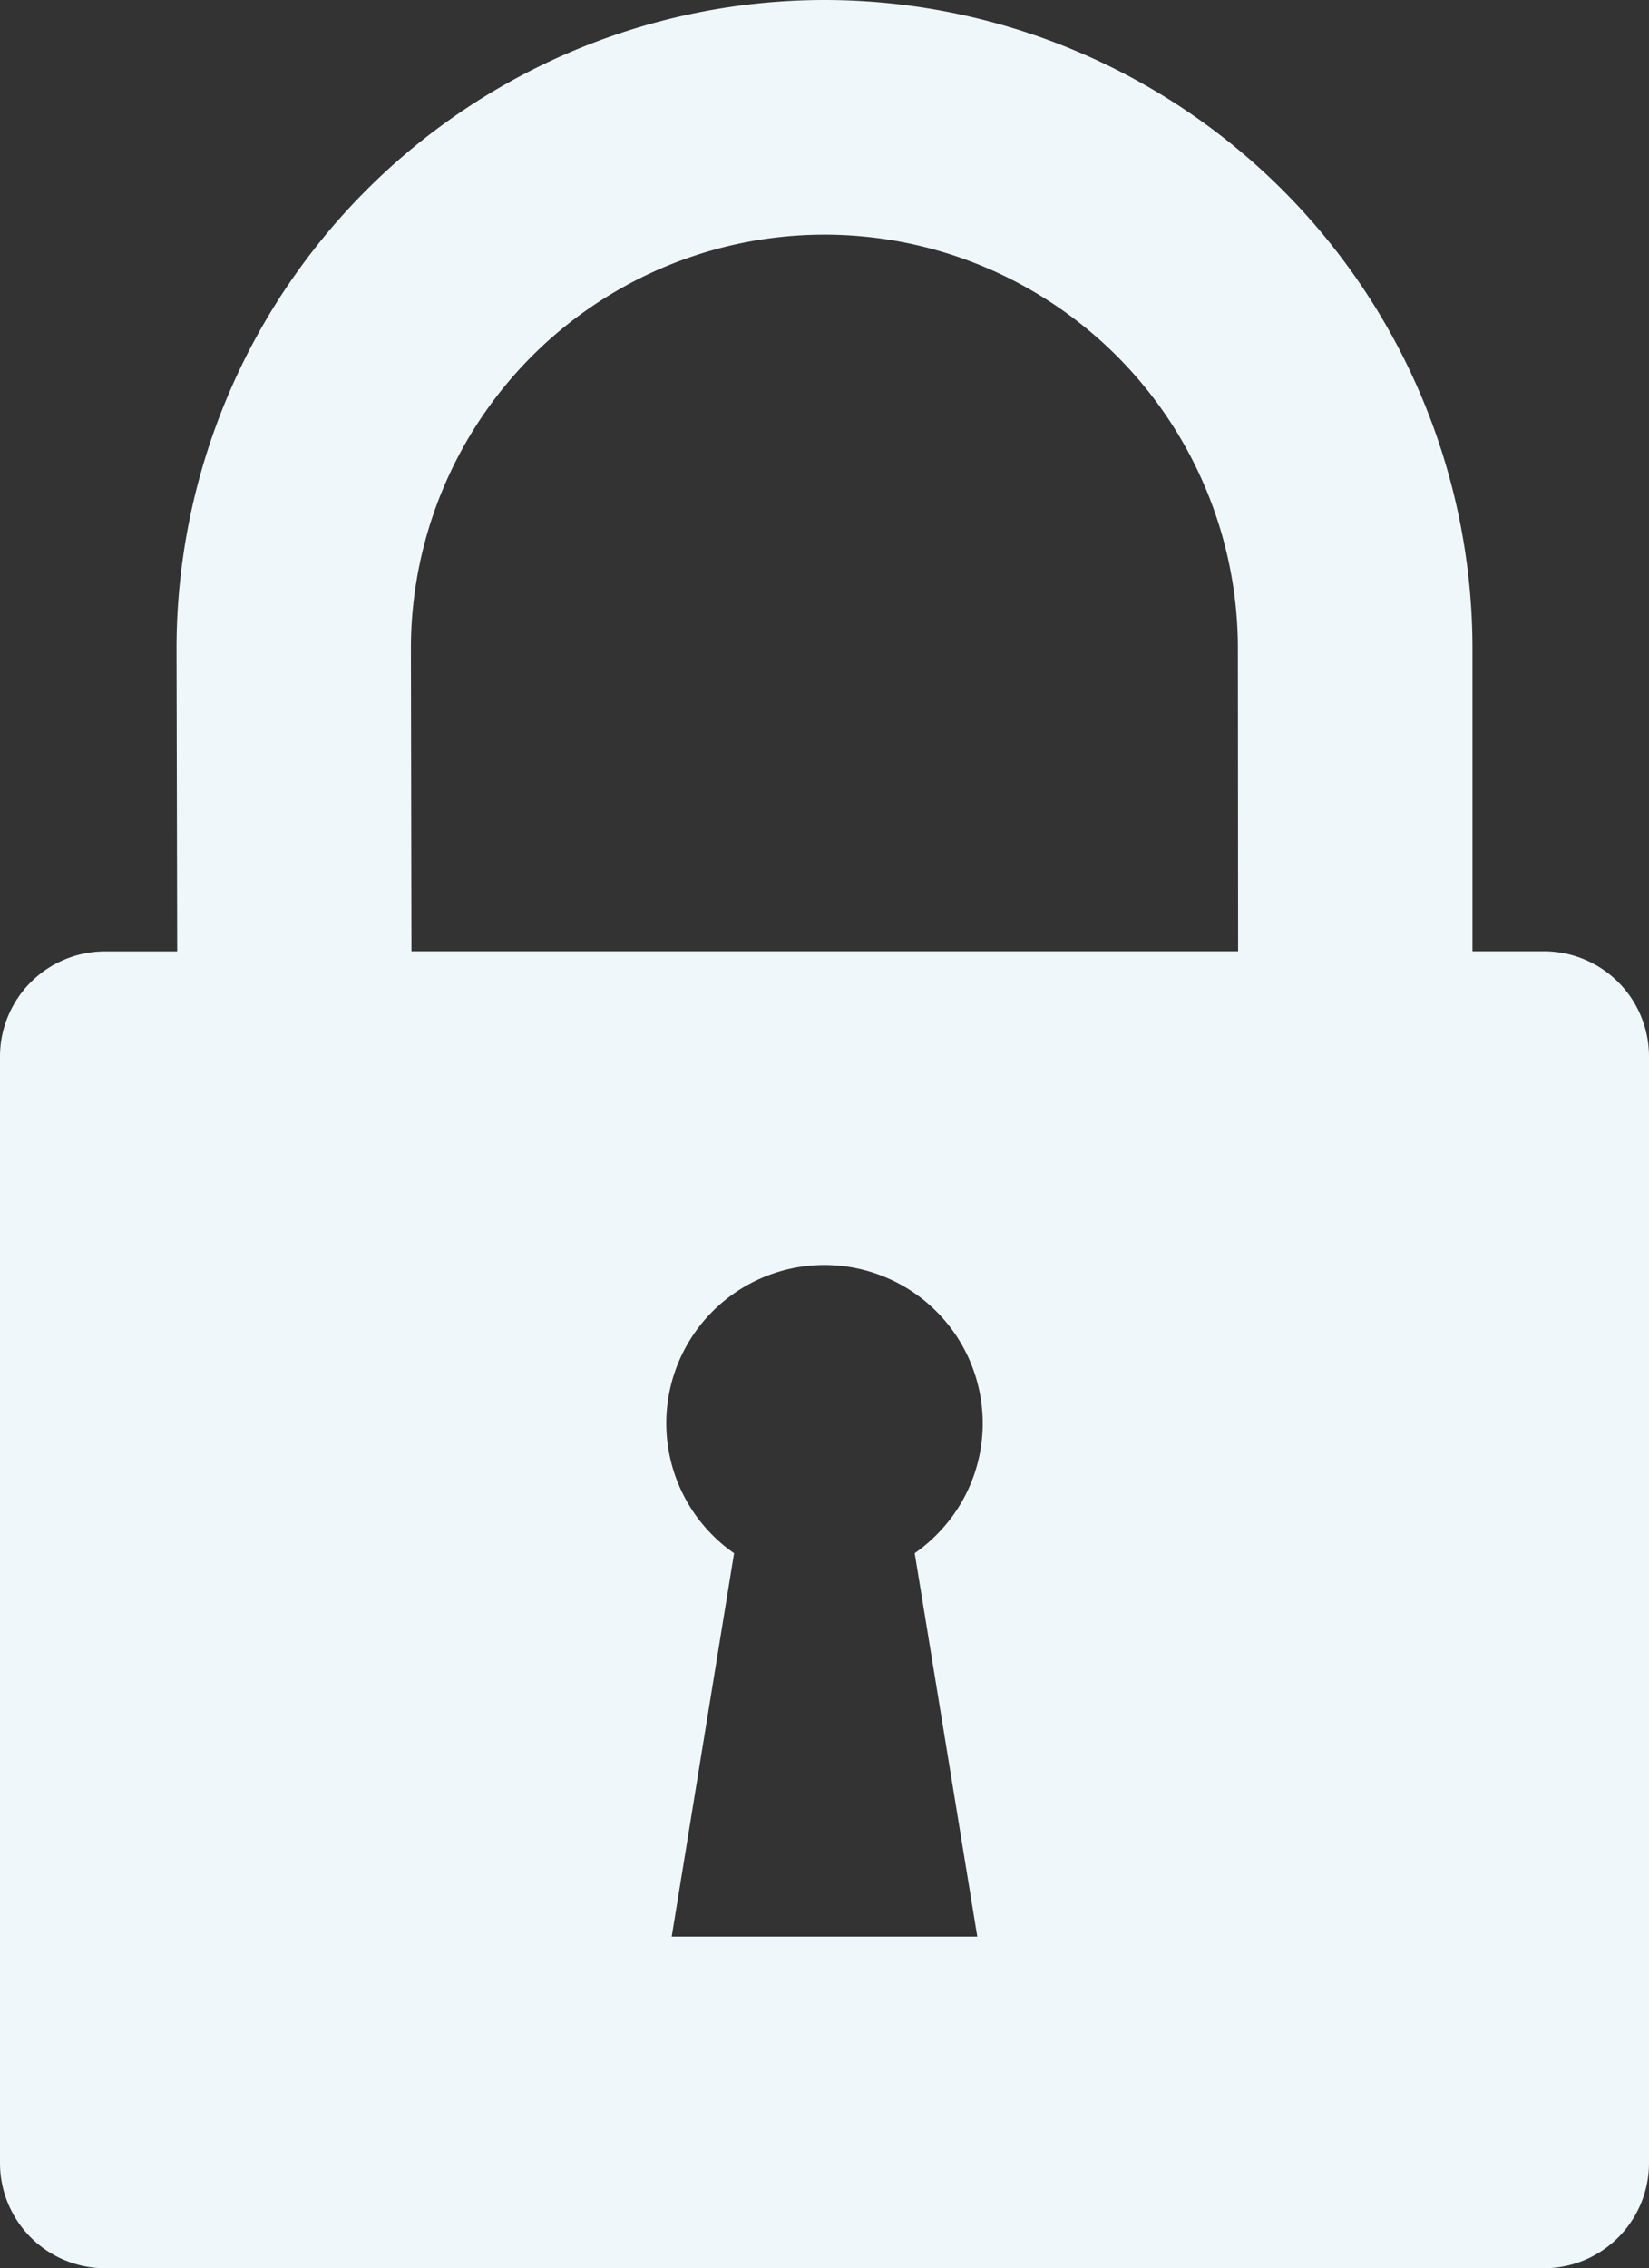 <svg xmlns="http://www.w3.org/2000/svg" width="14.909" height="20.492" viewBox="559.747 379.049 14.909 20.492"><rect x="559.747" y="379.049" width="14.909" height="20.492" fill="#333333" stroke="none"/><path d="M573.707 387.644h-.647v-2.749a5.862 5.862 0 0 0-5.858-5.846 5.862 5.862 0 0 0-5.859 5.846l.006 2.75h-.653a.95.95 0 0 0-.949.949v9.998a.95.95 0 0 0 .949.95h13.01a.95.95 0 0 0 .95-.95v-9.999a.95.95 0 0 0-.95-.949Zm-10.24 0-.005-2.749a3.742 3.742 0 0 1 3.74-3.726 3.74 3.74 0 0 1 3.737 3.726l.002 2.749h-7.474Zm5.116 8.902h-2.763l.564-3.464a1.429 1.429 0 0 1-.61-1.083 1.45 1.45 0 0 1-.003-.09 1.43 1.43 0 0 1 1.43-1.431 1.431 1.431 0 0 1 1.431 1.43 1.42 1.42 0 0 1-.349.934 1.46 1.46 0 0 1-.266.24l.566 3.464Z" fill="#eff7fa" fill-rule="evenodd" data-name="noun-lock-1061278-FFFFFF"/></svg>